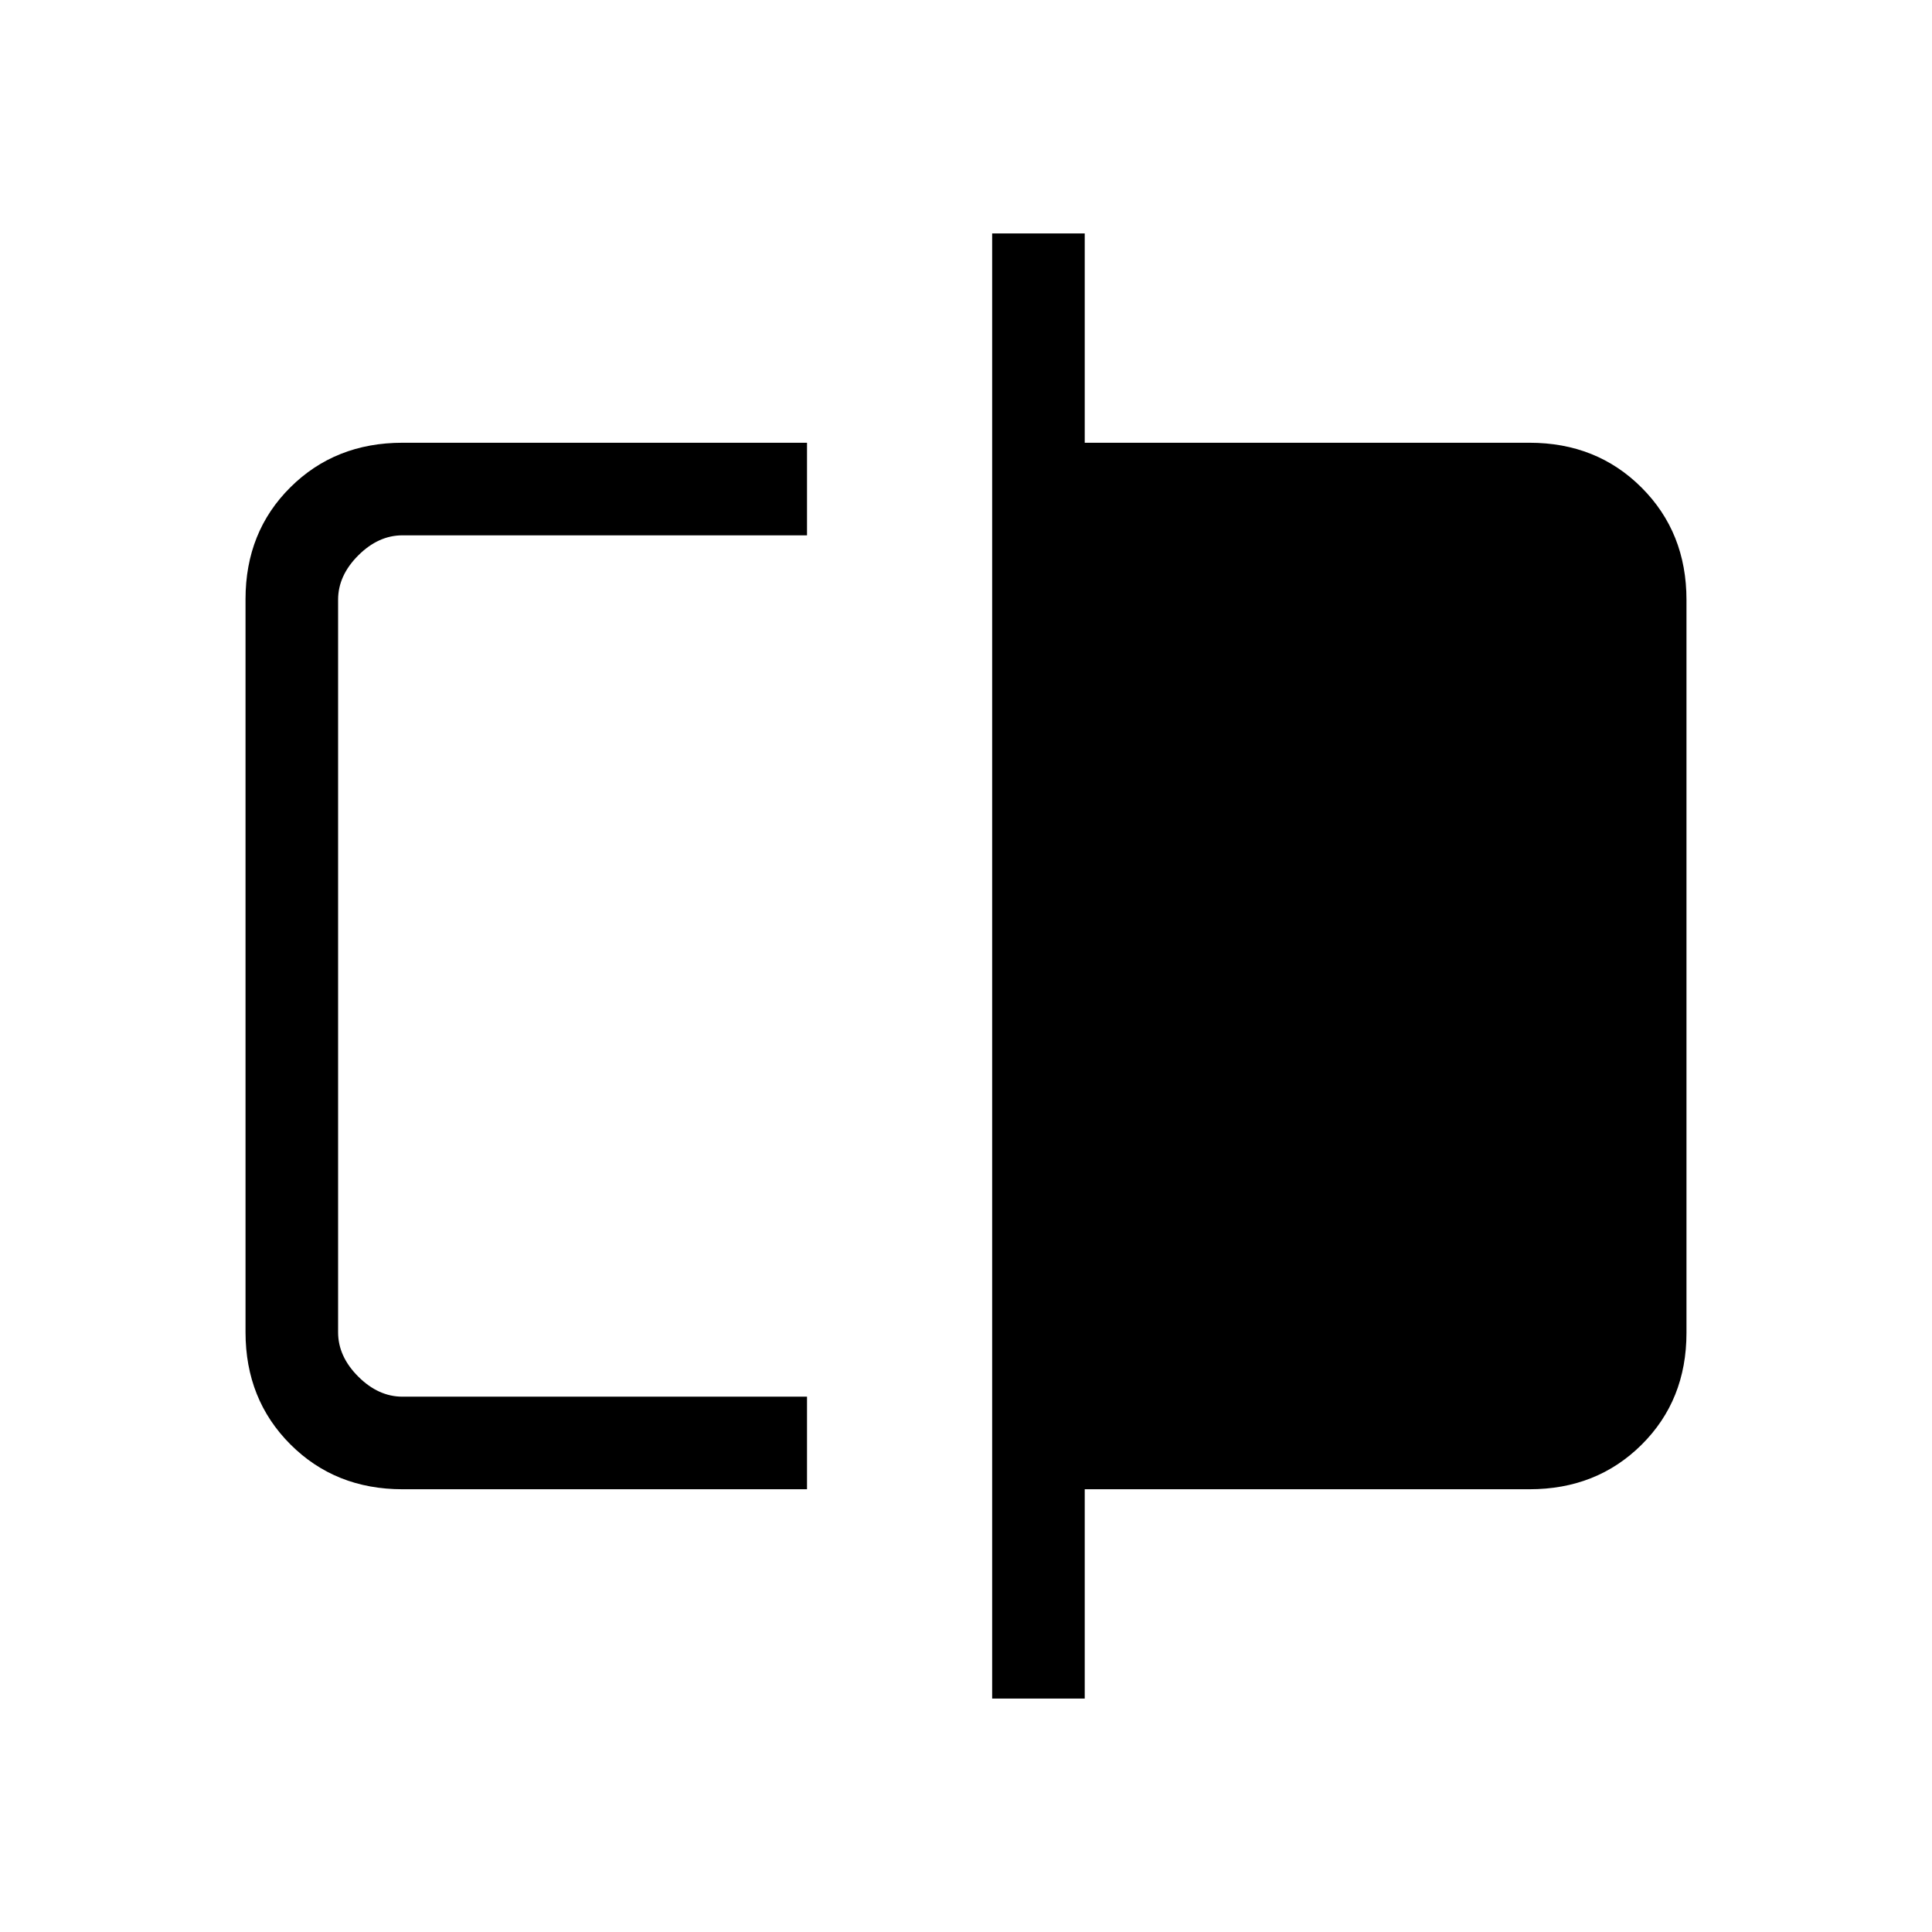 <svg xmlns="http://www.w3.org/2000/svg" height="20" viewBox="0 -960 960 960" width="20"><path d="M200-220q-33.42 0-55.71-22.3T122-298.04v-364.24q0-33.44 22.29-55.58T200-740h201v46H200q-12 0-22 10t-10 22v364q0 12 10 22t22 10h201v46H200Zm293 104v-728h46v104h221q33.42 0 55.71 22.3T838-661.96v364.24q0 33.45-22.29 55.58Q793.42-220 760-220H539v104h-46ZM168-266v-428 428Z"/></svg>